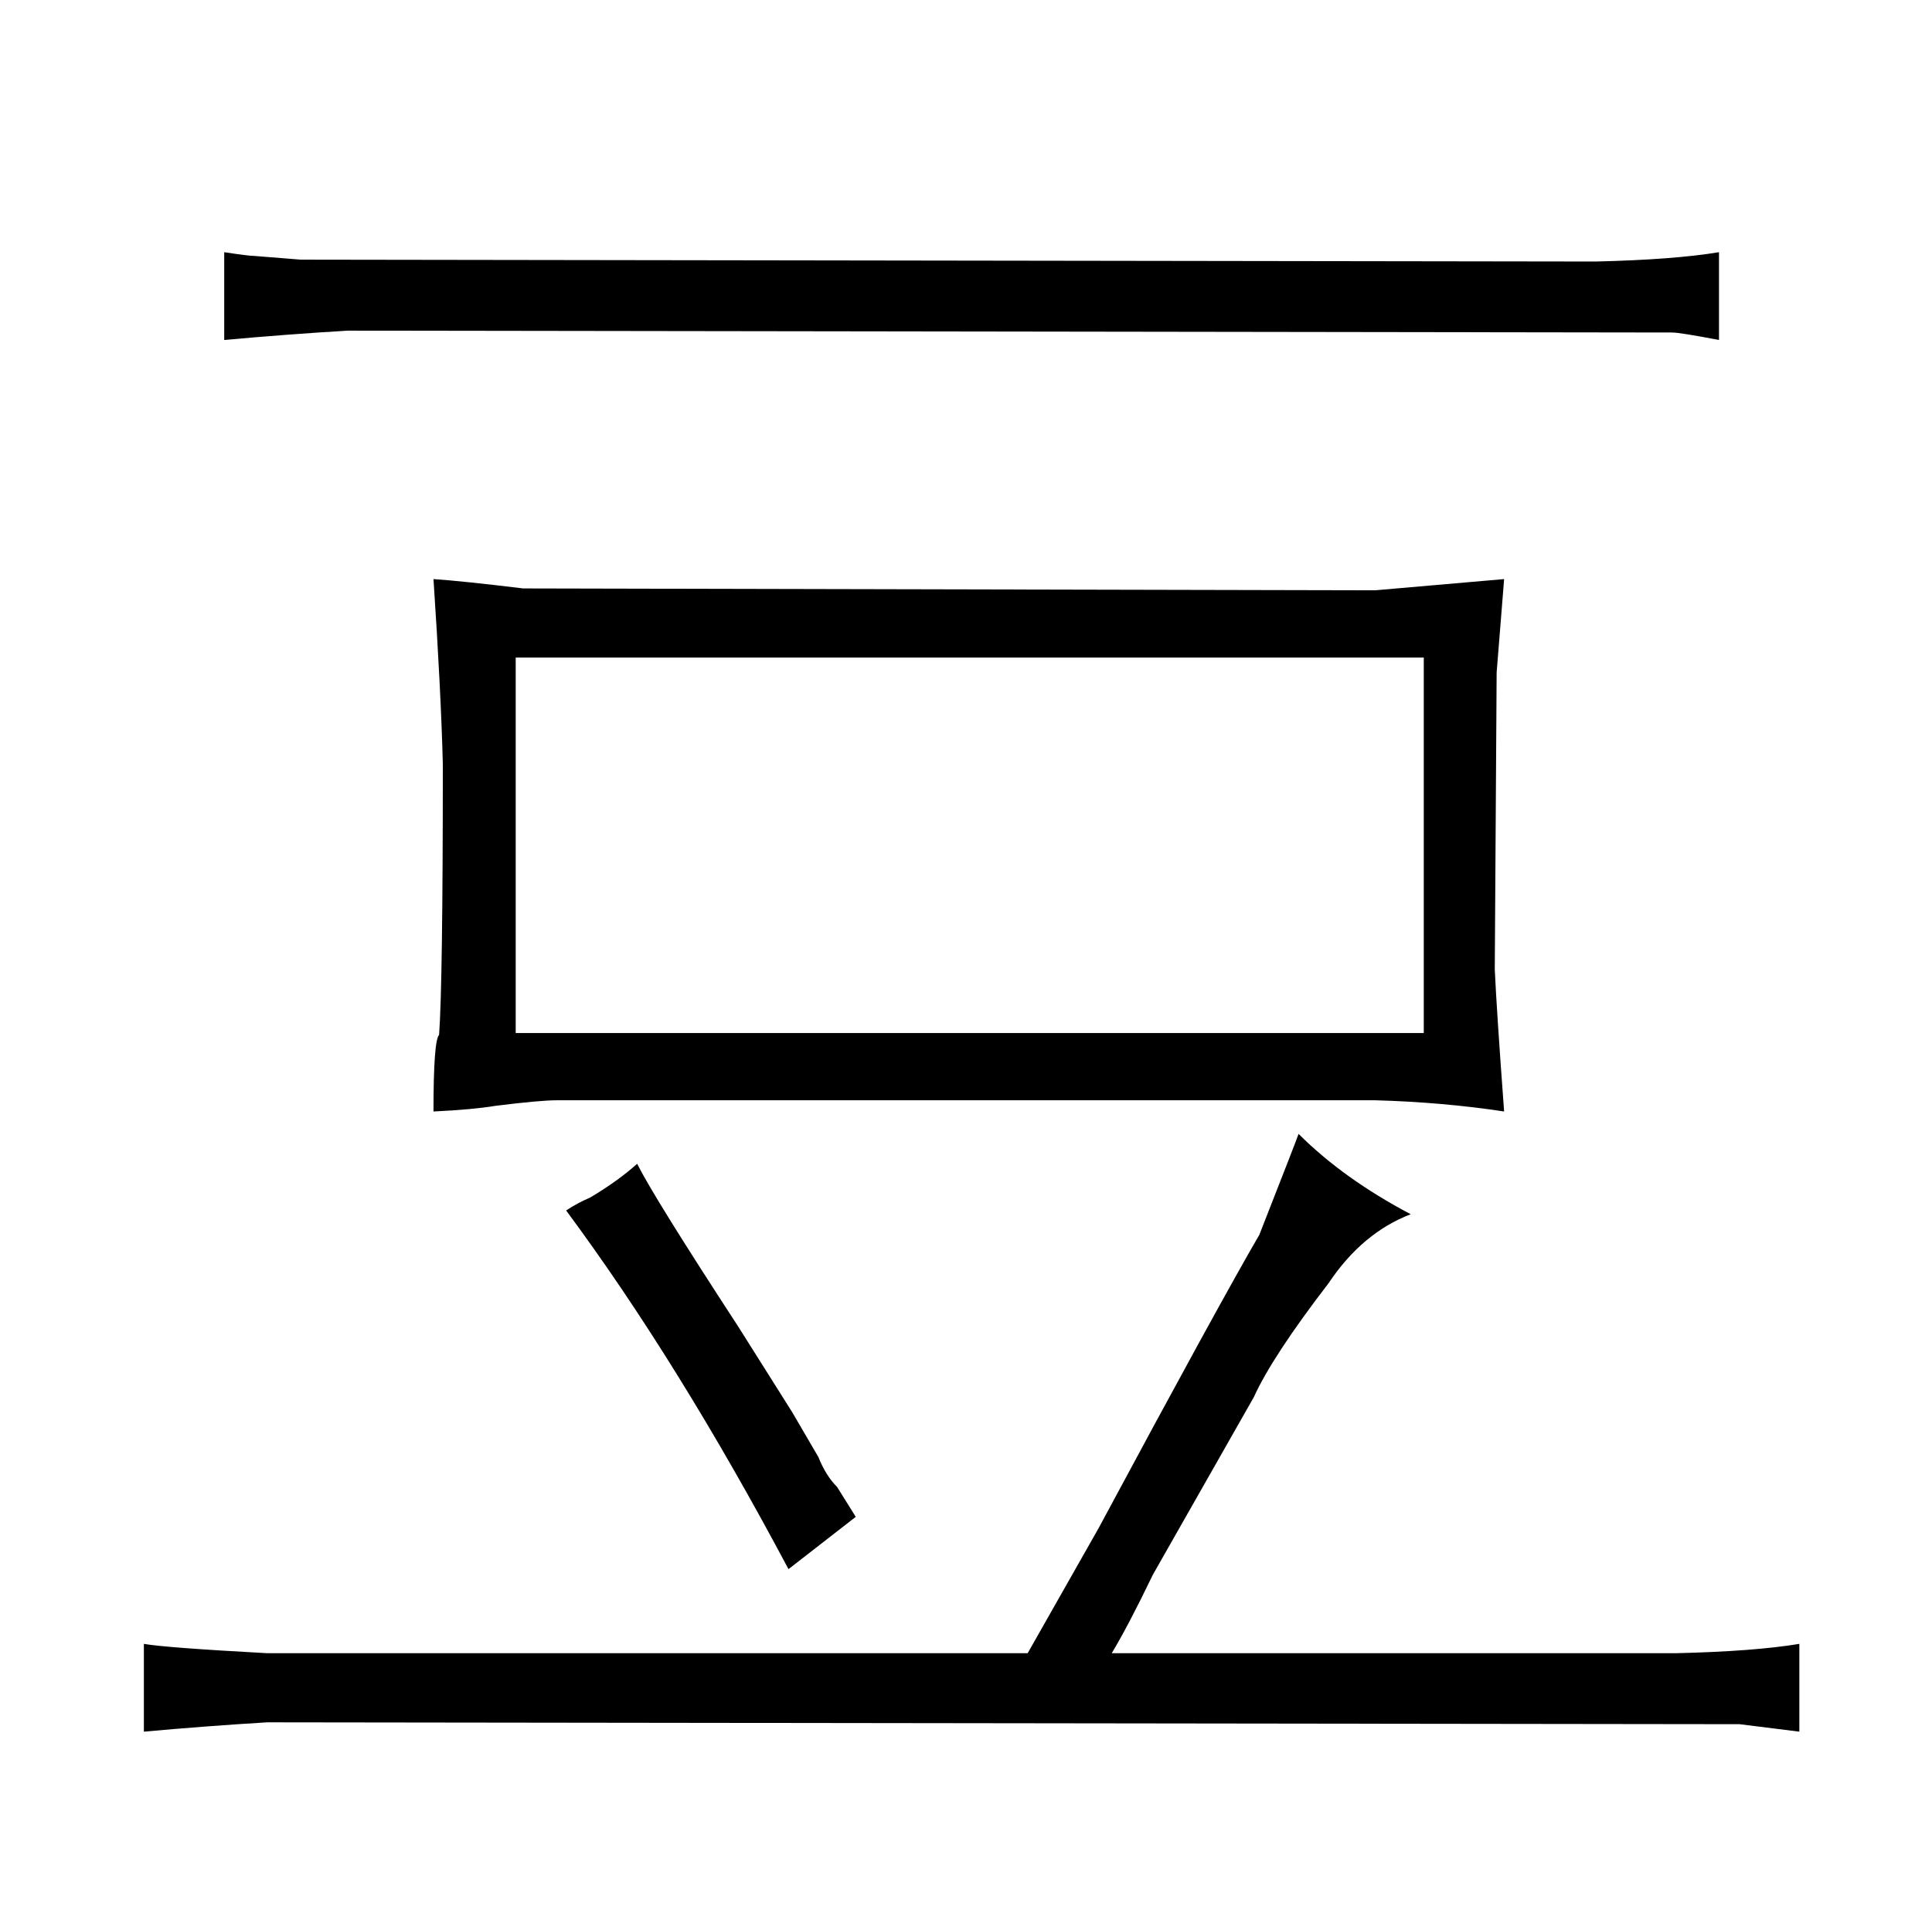 <?xml version="1.0" standalone="no"?>
<!DOCTYPE svg PUBLIC "-//W3C//DTD SVG 1.1//EN" "http://www.w3.org/Graphics/SVG/1.1/DTD/svg11.dtd" >
<svg xmlns="http://www.w3.org/2000/svg" xmlns:xlink="http://www.w3.org/1999/xlink" version="1.1" viewBox="-10 0 1034 1024">
  <g transform="matrix(1 0 0 -1 0 820)">
   <path fill="currentColor"
d="M133 -65q-55 3 -66 5v-47q33 3 66 5l788 -1l32 -4v47q-24 -4 -66 -5h-302q9 15 22 42l54 95q10 22 40 61q18 27 44 37q-36 19 -60 43q-1 -3 -21 -54q-21 -36 -86 -157l-38 -67h-407zM110 638q33 3 66 5l709 -1q4 0 25 -4v47q-24 -4 -66 -5l-693 1q-12 1 -25 2q-3 0 -16 2
v-47zM726 231q36 -1 69 -6q-4 54 -5 76l1 159l4 50l-69 -6l-456 1q-33 4 -48 5q4 -60 5 -99q0 -118 -2 -145q-3 -3 -3 -41q21 1 33 3q24 3 33 3h438zM266 267v201h486v-201h-486zM414 64l-29 46q-45 69 -54 87q-10 -9 -25 -18q-7 -3 -13 -7q60 -81 119 -192l36 28l-10 16
q-6 6 -10 16l-14 24v0z" />
  </g>

</svg>
